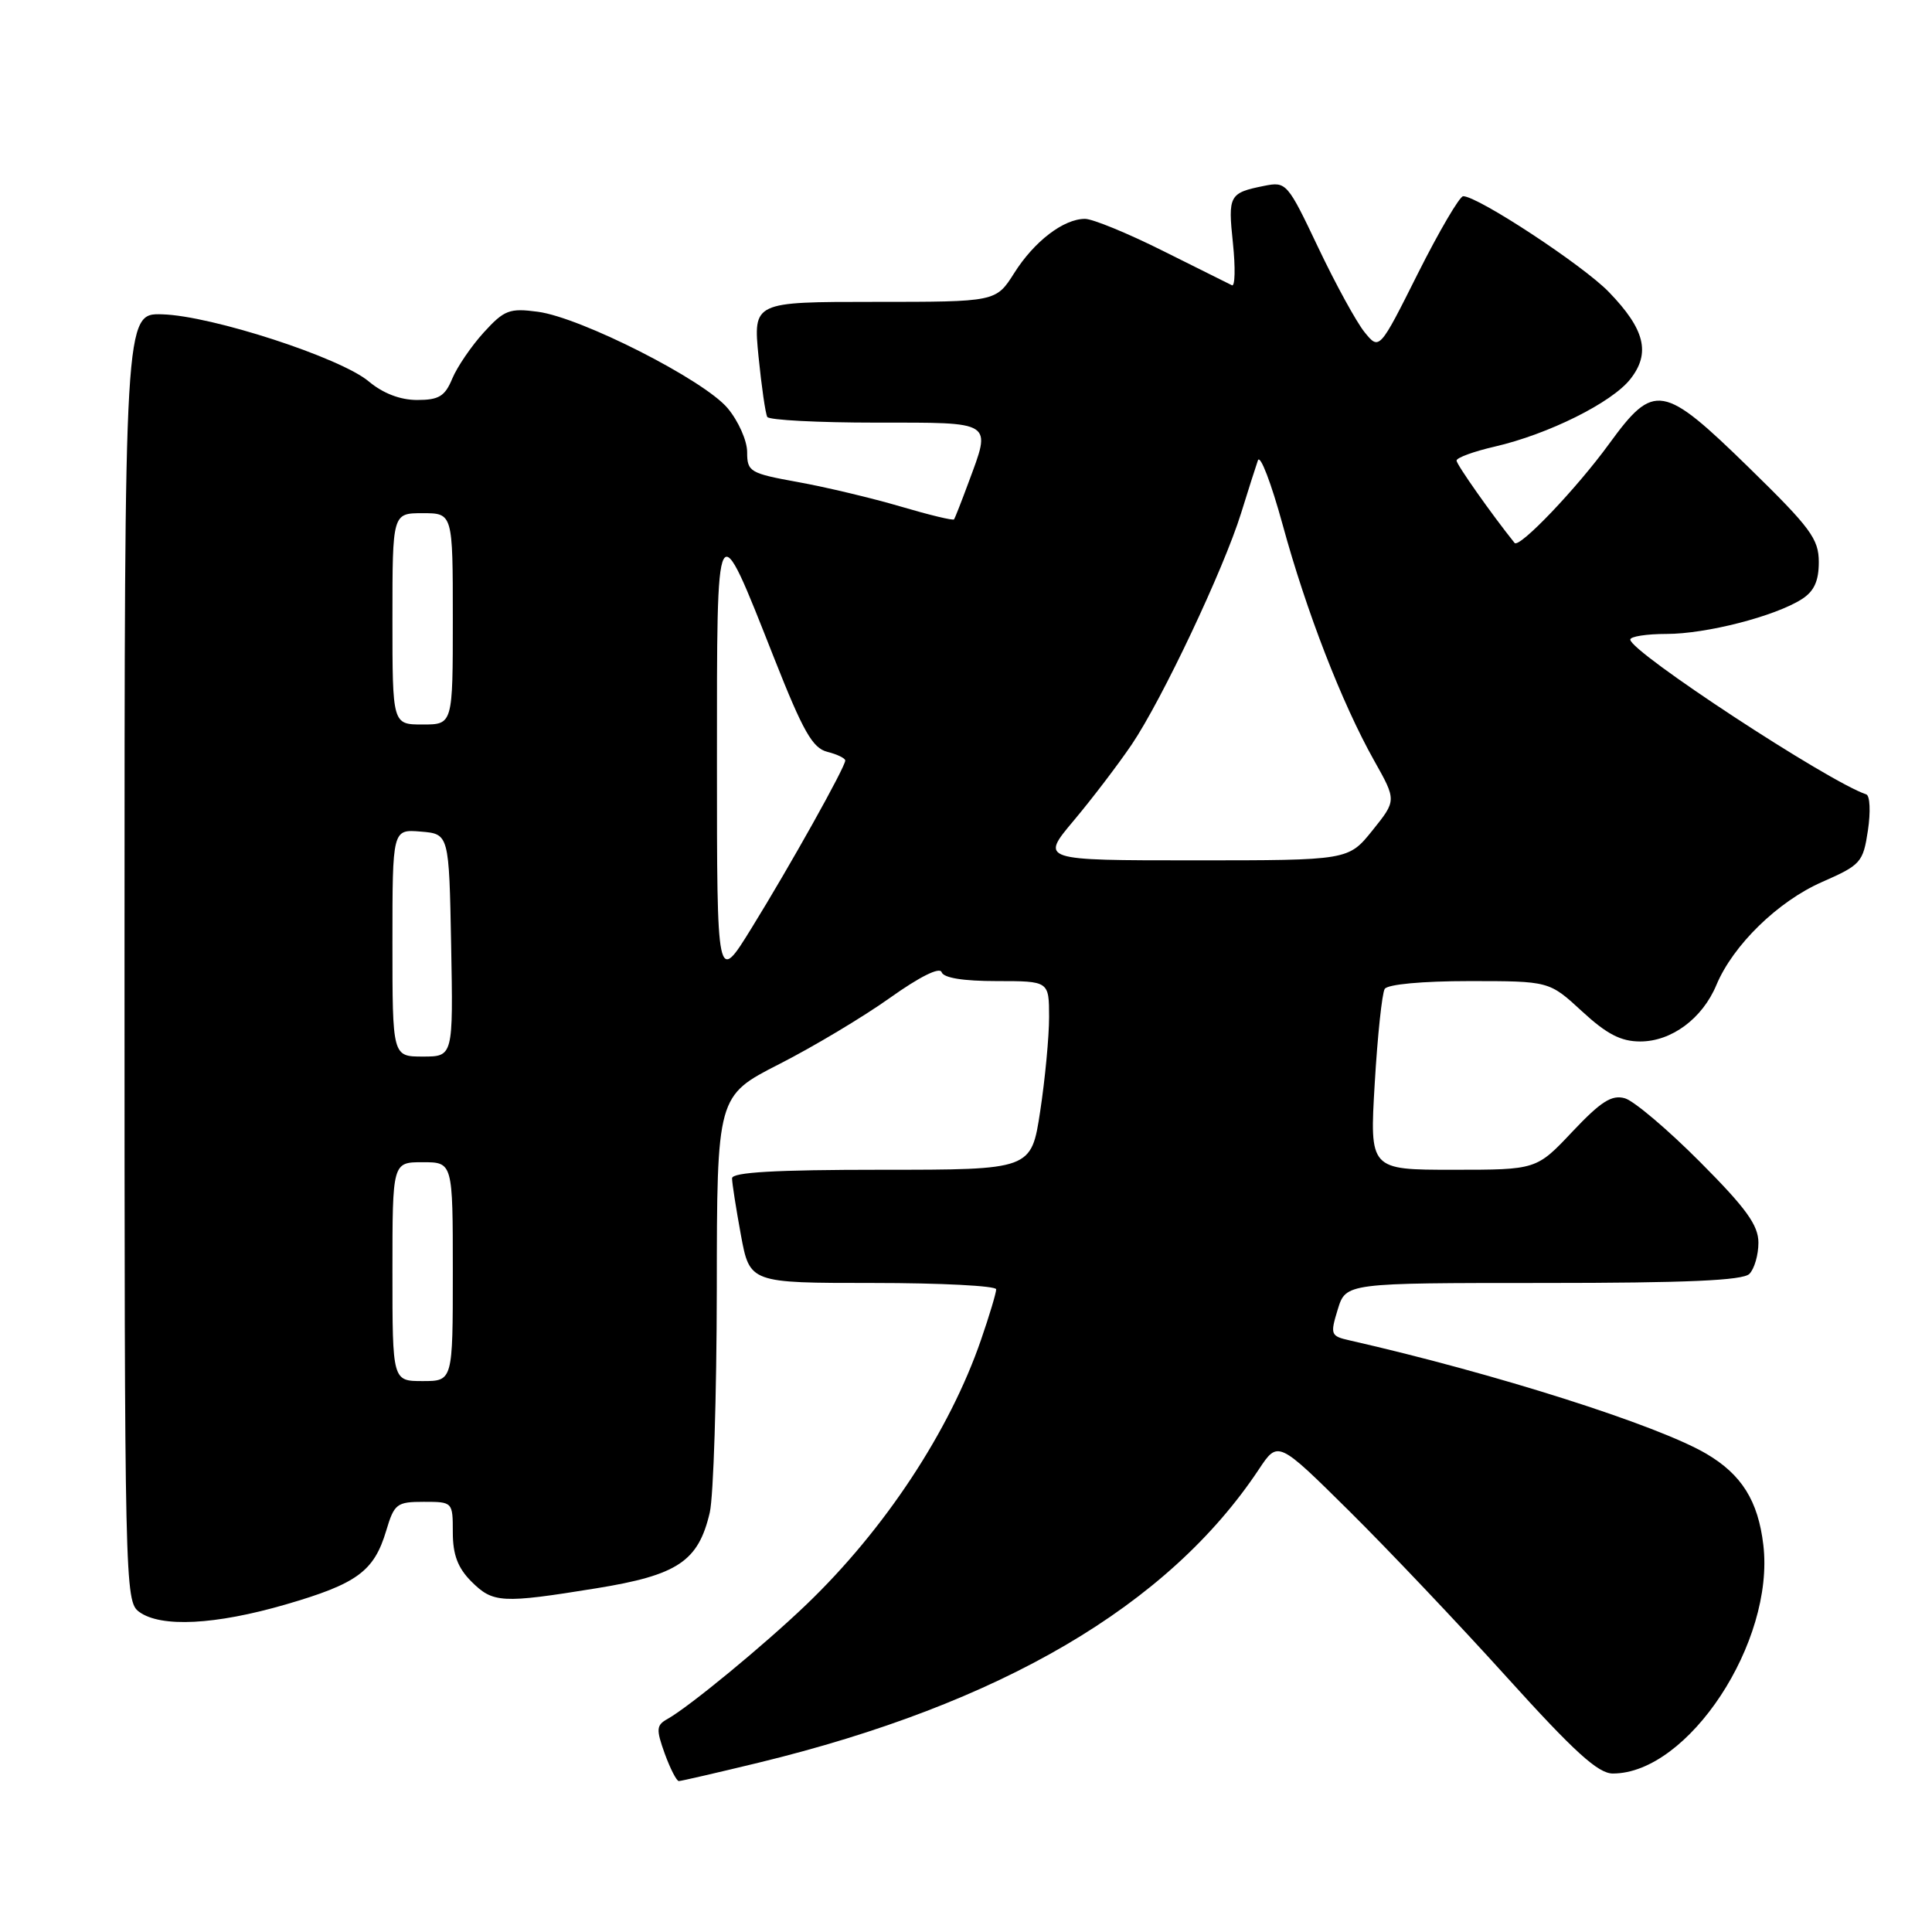 <?xml version="1.0" encoding="UTF-8" standalone="no"?>
<!DOCTYPE svg PUBLIC "-//W3C//DTD SVG 1.1//EN" "http://www.w3.org/Graphics/SVG/1.1/DTD/svg11.dtd" >
<svg xmlns="http://www.w3.org/2000/svg" xmlns:xlink="http://www.w3.org/1999/xlink" version="1.1" viewBox="0 0 256 256">
 <g >
 <path fill="currentColor"
d=" M 100.50 233.57 C 132.63 225.76 154.81 212.76 166.81 194.69 C 169.34 190.88 169.34 190.88 178.75 200.19 C 183.92 205.31 193.34 215.24 199.67 222.25 C 208.62 232.15 211.76 235.00 213.71 235.00 C 223.70 235.00 235.18 217.57 233.65 204.71 C 232.96 198.86 230.77 195.37 226.08 192.62 C 219.59 188.82 198.11 181.99 178.84 177.61 C 176.31 177.04 176.24 176.84 177.26 173.50 C 178.34 170.00 178.34 170.00 204.47 170.00 C 223.46 170.00 230.93 169.67 231.80 168.80 C 232.46 168.14 233.00 166.28 233.00 164.67 C 233.00 162.35 231.39 160.11 225.25 153.95 C 220.99 149.67 216.51 145.88 215.31 145.53 C 213.57 145.03 212.14 145.94 208.35 149.95 C 203.59 155.00 203.59 155.00 192.54 155.00 C 181.48 155.00 181.48 155.00 182.16 143.54 C 182.53 137.23 183.13 131.61 183.48 131.04 C 183.85 130.43 188.47 130.00 194.70 130.00 C 205.28 130.00 205.28 130.00 209.62 134.00 C 212.90 137.03 214.78 138.00 217.34 138.00 C 221.48 138.00 225.57 134.97 227.43 130.52 C 229.64 125.23 235.59 119.43 241.43 116.87 C 246.57 114.61 246.87 114.28 247.51 110.03 C 247.88 107.57 247.78 105.43 247.29 105.26 C 242.28 103.59 216.05 86.39 216.02 84.75 C 216.01 84.34 218.17 84.00 220.82 84.00 C 226.09 84.00 235.20 81.66 238.75 79.39 C 240.38 78.35 241.00 76.99 241.00 74.48 C 241.00 71.41 239.91 69.94 231.78 62.00 C 220.34 50.83 219.18 50.63 213.24 58.78 C 208.90 64.75 201.30 72.70 200.69 71.94 C 197.67 68.18 193.00 61.55 193.00 61.03 C 193.00 60.65 195.27 59.82 198.05 59.18 C 205.16 57.54 213.58 53.35 216.03 50.23 C 218.74 46.79 217.97 43.64 213.18 38.69 C 209.77 35.16 195.84 26.00 193.88 26.00 C 193.41 26.00 190.71 30.60 187.89 36.21 C 182.77 46.43 182.77 46.43 180.80 44.00 C 179.72 42.66 176.96 37.62 174.67 32.80 C 170.59 24.21 170.44 24.04 167.50 24.63 C 162.87 25.56 162.70 25.88 163.37 32.22 C 163.71 35.49 163.65 38.00 163.24 37.80 C 162.83 37.60 158.70 35.53 154.05 33.22 C 149.41 30.90 144.78 29.00 143.77 29.00 C 140.93 29.00 137.04 31.98 134.39 36.18 C 131.97 40.00 131.97 40.00 115.89 40.00 C 99.80 40.00 99.80 40.00 100.51 47.25 C 100.91 51.24 101.43 54.84 101.67 55.25 C 101.92 55.66 108.39 56.00 116.06 56.00 C 131.82 56.00 131.38 55.71 128.32 63.97 C 127.40 66.46 126.54 68.64 126.42 68.82 C 126.29 69.00 123.11 68.23 119.35 67.12 C 115.58 66.01 109.46 64.55 105.75 63.88 C 99.35 62.72 99.00 62.51 99.00 59.90 C 99.00 58.39 97.83 55.77 96.41 54.08 C 93.26 50.33 77.01 42.08 71.27 41.31 C 67.51 40.81 66.82 41.07 64.11 44.04 C 62.46 45.85 60.58 48.61 59.93 50.16 C 58.96 52.51 58.16 53.00 55.27 53.00 C 53.03 53.00 50.75 52.12 48.86 50.54 C 45.12 47.39 28.03 41.83 21.50 41.65 C 16.50 41.50 16.50 41.50 16.50 126.83 C 16.50 210.14 16.55 212.20 18.44 213.58 C 21.31 215.68 28.53 215.31 37.86 212.60 C 47.32 209.85 49.56 208.21 51.17 202.84 C 52.24 199.25 52.57 199.00 56.16 199.00 C 59.98 199.00 60.00 199.02 60.00 203.05 C 60.00 206.01 60.66 207.75 62.45 209.55 C 65.33 212.42 66.44 212.49 79.00 210.46 C 89.81 208.71 92.54 206.89 94.05 200.41 C 94.54 198.26 94.96 184.96 94.98 170.85 C 95.00 145.21 95.00 145.21 103.25 141.00 C 107.79 138.69 114.40 134.73 117.94 132.21 C 121.87 129.41 124.53 128.09 124.77 128.82 C 125.03 129.58 127.64 130.00 132.08 130.00 C 139.00 130.00 139.00 130.00 139.01 134.75 C 139.01 137.36 138.48 142.99 137.83 147.25 C 136.65 155.00 136.65 155.00 116.83 155.00 C 102.71 155.00 97.00 155.33 97.00 156.13 C 97.00 156.76 97.53 160.13 98.17 163.63 C 99.35 170.00 99.35 170.00 115.67 170.00 C 124.65 170.00 132.00 170.38 132.00 170.84 C 132.00 171.31 131.10 174.32 129.99 177.53 C 125.83 189.62 117.22 202.67 106.84 212.62 C 101.23 218.00 91.32 226.16 88.45 227.77 C 86.96 228.60 86.92 229.12 88.08 232.36 C 88.81 234.36 89.65 236.00 89.95 236.00 C 90.25 236.00 95.00 234.90 100.50 233.57 Z  M 52.00 168.50 C 52.00 154.00 52.00 154.00 56.00 154.00 C 60.00 154.00 60.00 154.00 60.00 168.50 C 60.00 183.00 60.00 183.00 56.00 183.00 C 52.00 183.00 52.00 183.00 52.00 168.50 Z  M 52.00 124.94 C 52.00 109.88 52.00 109.88 55.75 110.19 C 59.50 110.50 59.50 110.50 59.78 125.25 C 60.05 140.00 60.05 140.00 56.03 140.00 C 52.00 140.00 52.00 140.00 52.00 124.94 Z  M 95.00 101.01 C 95.00 67.25 94.82 67.57 102.60 87.26 C 106.41 96.91 107.67 99.13 109.62 99.62 C 110.93 99.95 112.00 100.47 112.00 100.77 C 112.00 101.64 104.70 114.70 99.60 122.95 C 95.00 130.41 95.00 130.41 95.00 101.01 Z  M 142.26 108.75 C 144.69 105.86 148.15 101.32 149.96 98.65 C 153.98 92.70 162.13 75.45 164.45 68.00 C 165.39 64.97 166.39 61.83 166.68 61.00 C 166.98 60.17 168.44 64.00 169.95 69.50 C 173.09 81.01 177.81 93.18 182.08 100.78 C 185.05 106.06 185.05 106.06 181.86 110.03 C 178.67 114.00 178.67 114.00 158.26 114.00 C 137.85 114.00 137.85 114.00 142.26 108.75 Z  M 52.00 82.00 C 52.00 68.00 52.00 68.00 56.00 68.00 C 60.00 68.00 60.00 68.00 60.00 82.00 C 60.00 96.00 60.00 96.00 56.00 96.00 C 52.00 96.00 52.00 96.00 52.00 82.00 Z "/>
</g>
</svg>